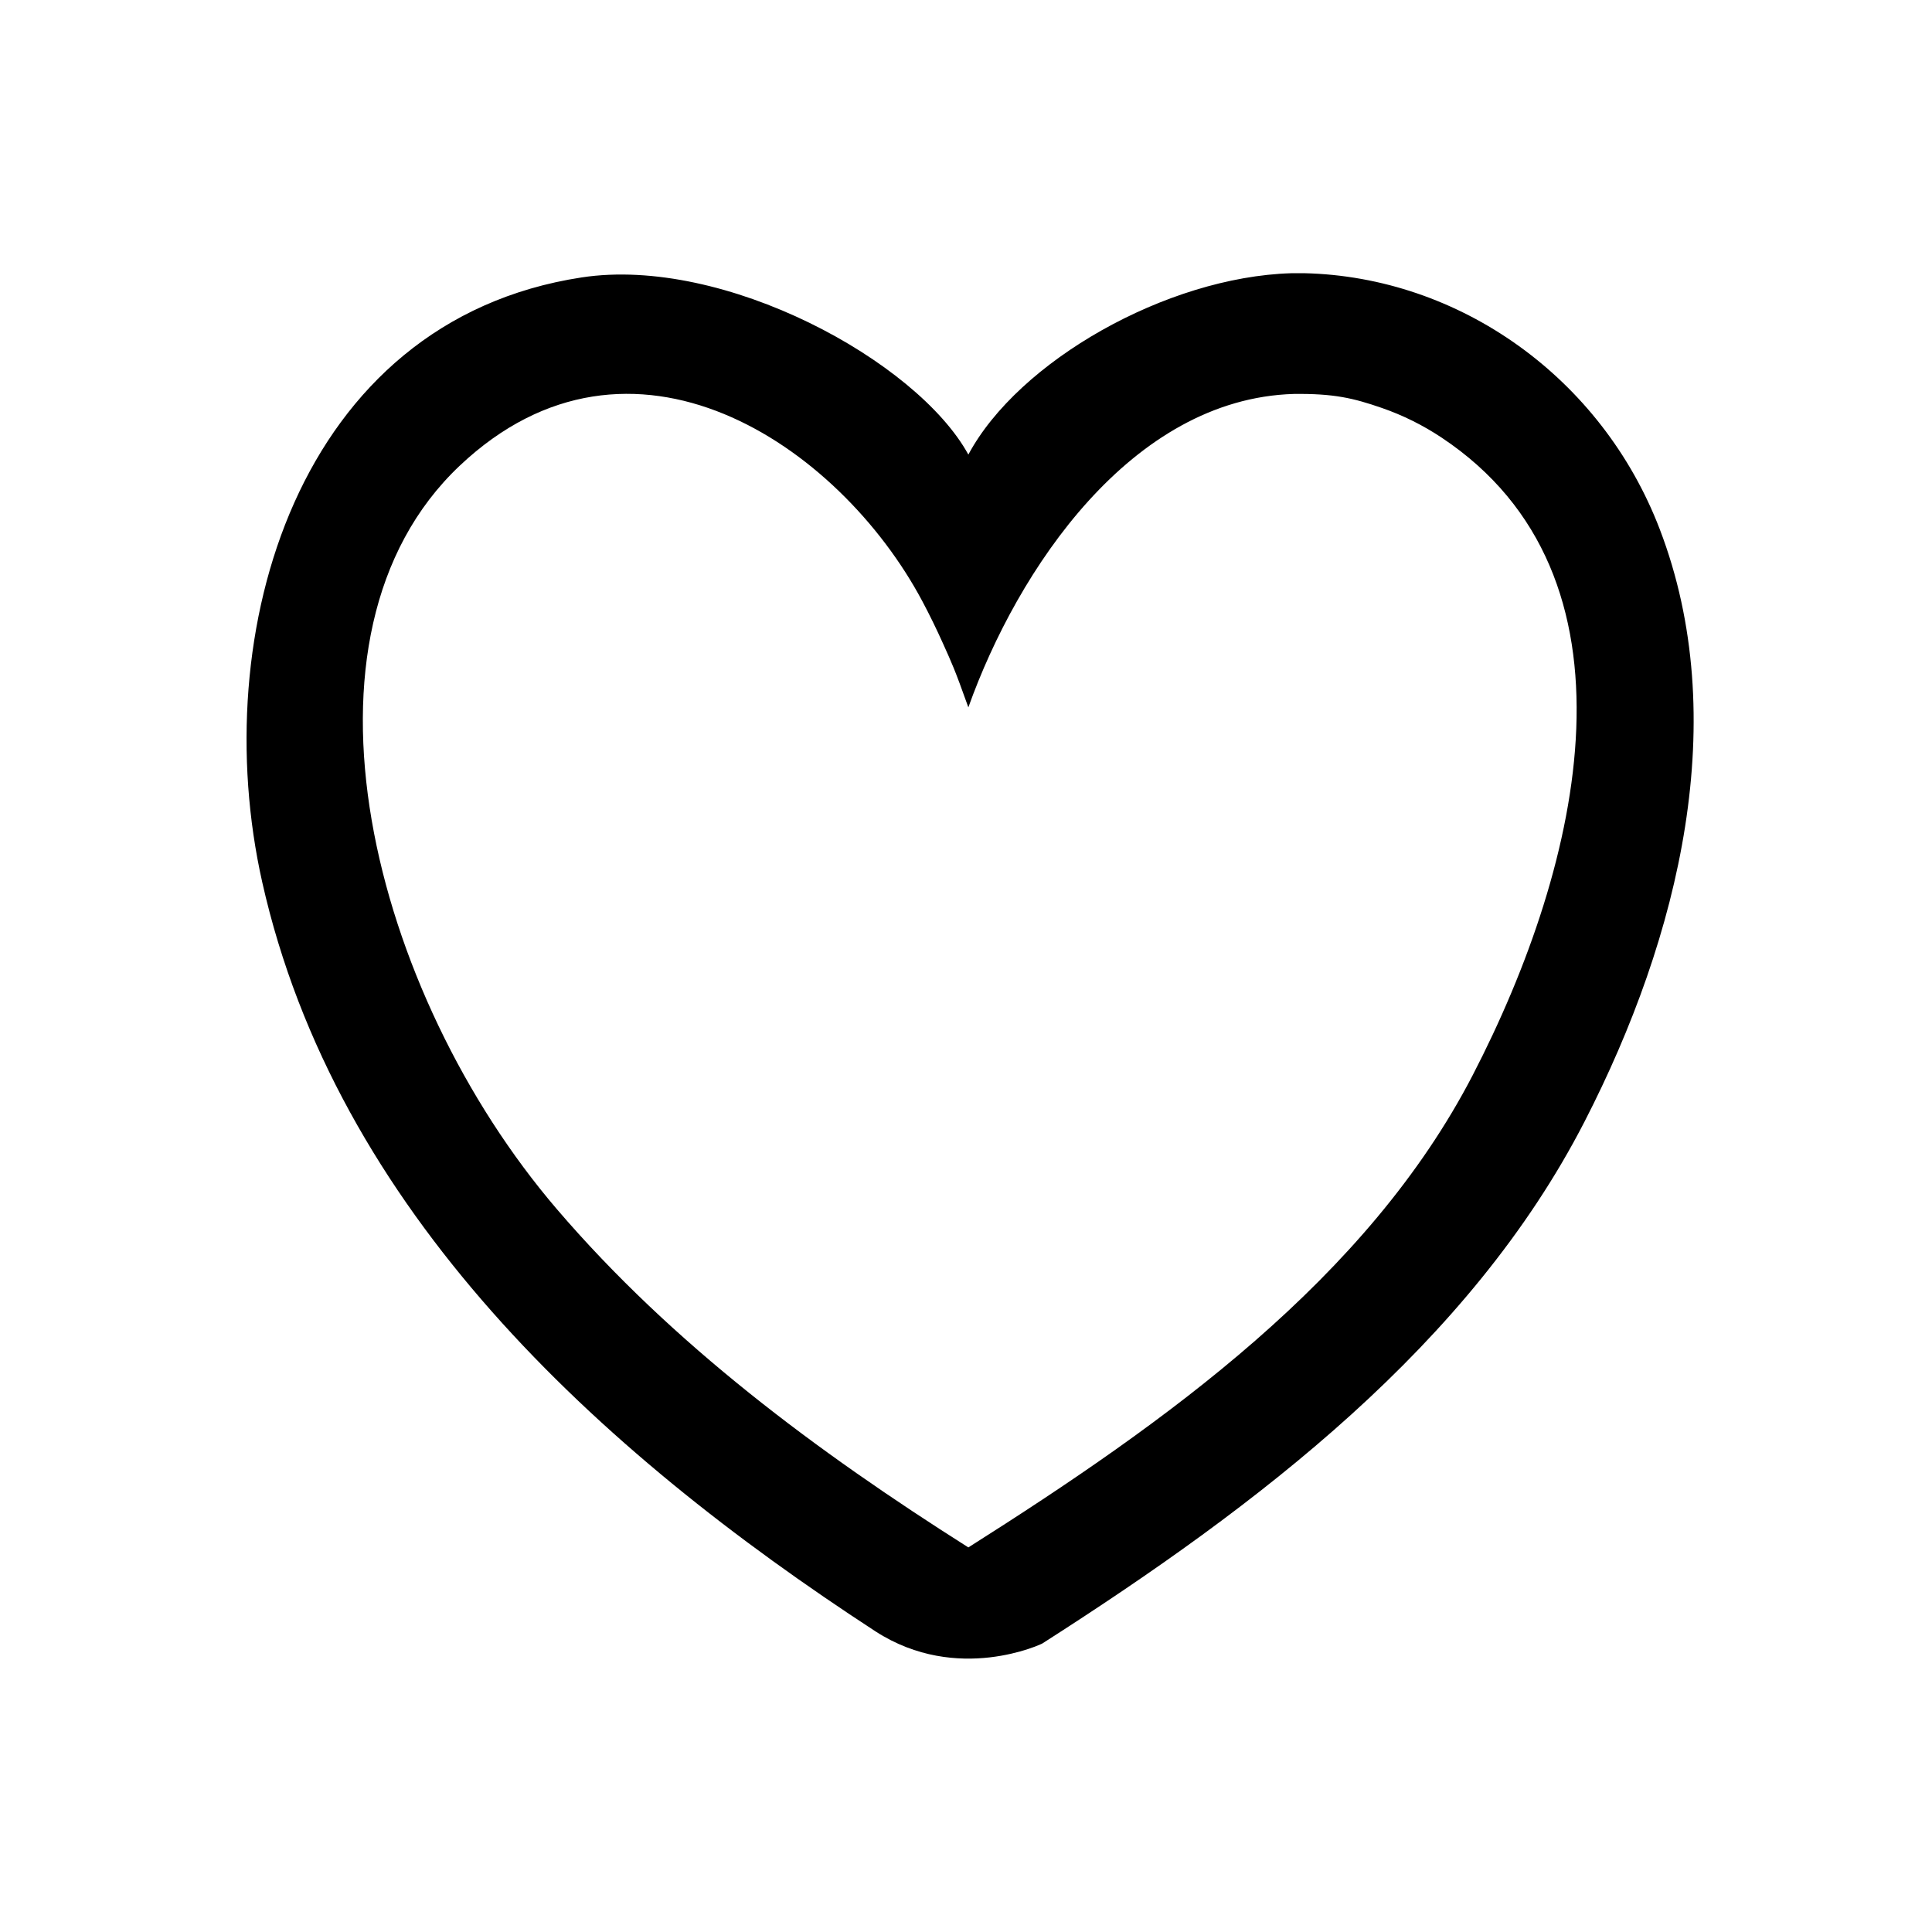 <?xml version="1.0" encoding="UTF-8" standalone="no"?><!DOCTYPE svg PUBLIC "-//W3C//DTD SVG 1.1//EN" "http://www.w3.org/Graphics/SVG/1.1/DTD/svg11.dtd"><svg width="100%" height="100%" viewBox="0 0 64 64" version="1.1" xmlns="http://www.w3.org/2000/svg" xmlns:xlink="http://www.w3.org/1999/xlink" xml:space="preserve" xmlns:serif="http://www.serif.com/" style="fill-rule:evenodd;clip-rule:evenodd;stroke-linejoin:round;stroke-miterlimit:2;"><rect id="Icons" x="0" y="-256" width="1280" height="800" style="fill:none;"/><g id="Icons1" serif:id="Icons"><g id="Strike"></g><g id="H1"></g><g id="H2"></g><g id="H3"></g><g id="list-ul"></g><g id="hamburger-1"></g><g id="hamburger-2"></g><g id="list-ol"></g><g id="list-task"></g><g id="trash"></g><g id="vertical-menu"></g><g id="horizontal-menu"></g><g id="sidebar-2"></g><g id="Pen"></g><g id="Pen1" serif:id="Pen"></g><g id="clock"></g><g id="external-link"></g><g id="hr"></g><g id="info"></g><g id="warning"></g><g id="plus-circle"></g><g id="minus-circle"></g><g id="vue"></g><g id="cog"></g><g id="logo"></g><path d="M43.201,9.05c5.137,0.117 9.855,3.451 11.782,8.485c2.391,6.249 0.678,13.452 -2.495,19.624c-3.793,7.375 -10.791,12.703 -17.967,17.288c0,0 -2.796,1.351 -5.515,-0.403c-9.246,-6.021 -17.878,-13.963 -20.319,-24.82c-1.856,-8.258 1.162,-18.596 10.582,-20.034c4.721,-0.721 11.109,2.766 12.809,5.869c1.657,-3.095 6.565,-5.884 10.693,-6.008c0.215,-0.002 0.215,-0.003 0.43,-0.001Zm-0.345,4c-5.376,0.161 -9.147,5.813 -10.778,10.382c-0.469,-1.314 -0.547,-1.46 -0.837,-2.109c-0.213,-0.475 -0.441,-0.944 -0.686,-1.404c-2.768,-5.203 -9.656,-9.851 -15.327,-4.491c-5.945,5.618 -2.904,17.477 3.22,24.628c3.825,4.467 8.614,8.029 13.63,11.204c6.568,-4.158 13.216,-8.901 16.708,-15.645c3.642,-7.035 5.85,-16.548 -1.033,-21.12c-0.613,-0.408 -1.278,-0.739 -1.974,-0.98c-0.949,-0.329 -1.596,-0.481 -2.923,-0.465Z" style="fill-rule:nonzero;"/><g id="radio-check"></g><g id="eye-slash"></g><g id="eye"></g><g id="toggle-off"></g><g id="shredder"></g><g id="spinner--loading--dots-" serif:id="spinner [loading, dots]"></g><g id="react"></g><g id="check-selected"></g><g id="turn-off"></g><g id="code-block"></g><g id="user"></g><g id="coffee-bean"></g><g id="coffee-beans"><g id="coffee-bean1" serif:id="coffee-bean"></g></g><g id="coffee-bean-filled"></g><g id="coffee-beans-filled"><g id="coffee-bean2" serif:id="coffee-bean"></g></g></g></svg>